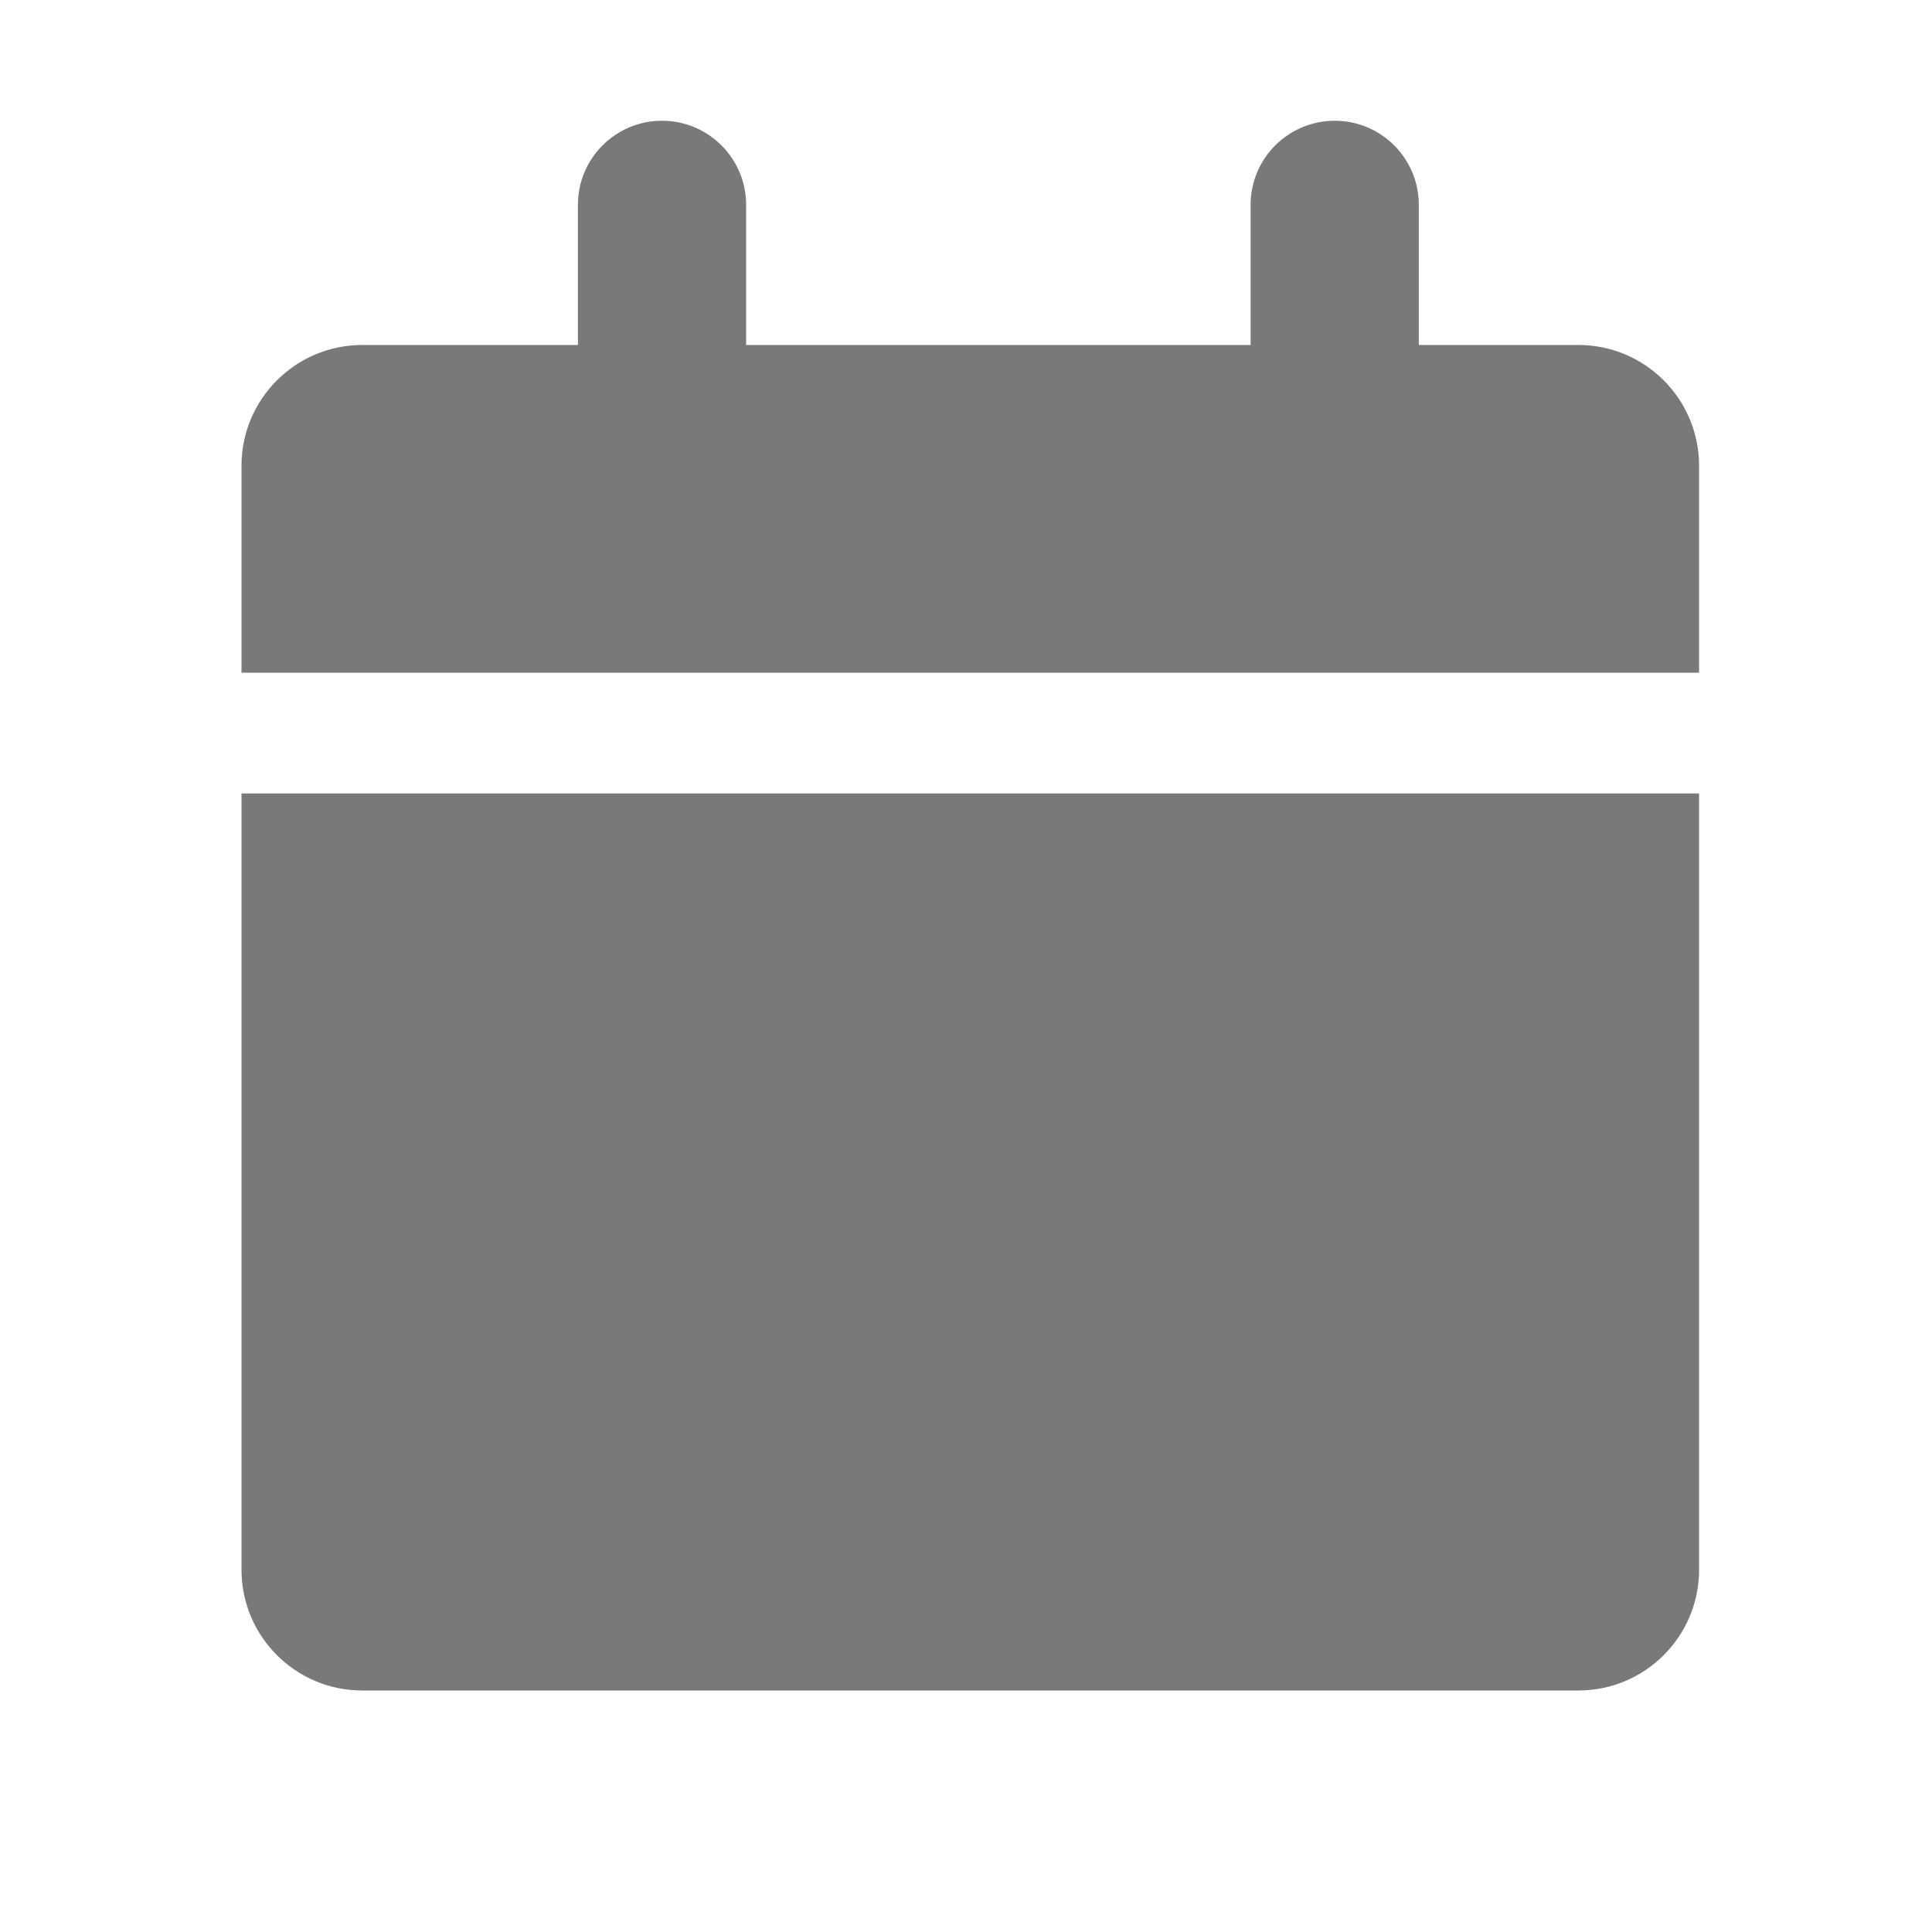 <svg width="16" height="16" viewBox="0 0 16 16" fill="none" xmlns="http://www.w3.org/2000/svg">
<path fill-rule="evenodd" clip-rule="evenodd" d="M5.482 1C5.867 1 6.179 1.312 6.179 1.696V2.857H10.357L10.357 1.696C10.357 1.312 10.669 1 11.054 1C11.438 1 11.75 1.312 11.75 1.696V2.857H13.071C13.624 2.857 14.071 3.305 14.071 3.857V5.571H2V3.857C2 3.305 2.448 2.857 3 2.857H4.786V1.696C4.786 1.312 5.098 1 5.482 1ZM2 6.571H14.071V13C14.071 13.552 13.624 14 13.071 14H3C2.448 14 2 13.552 2 13V6.571Z" fill="#212121" fill-opacity="0.6"/>
</svg>
